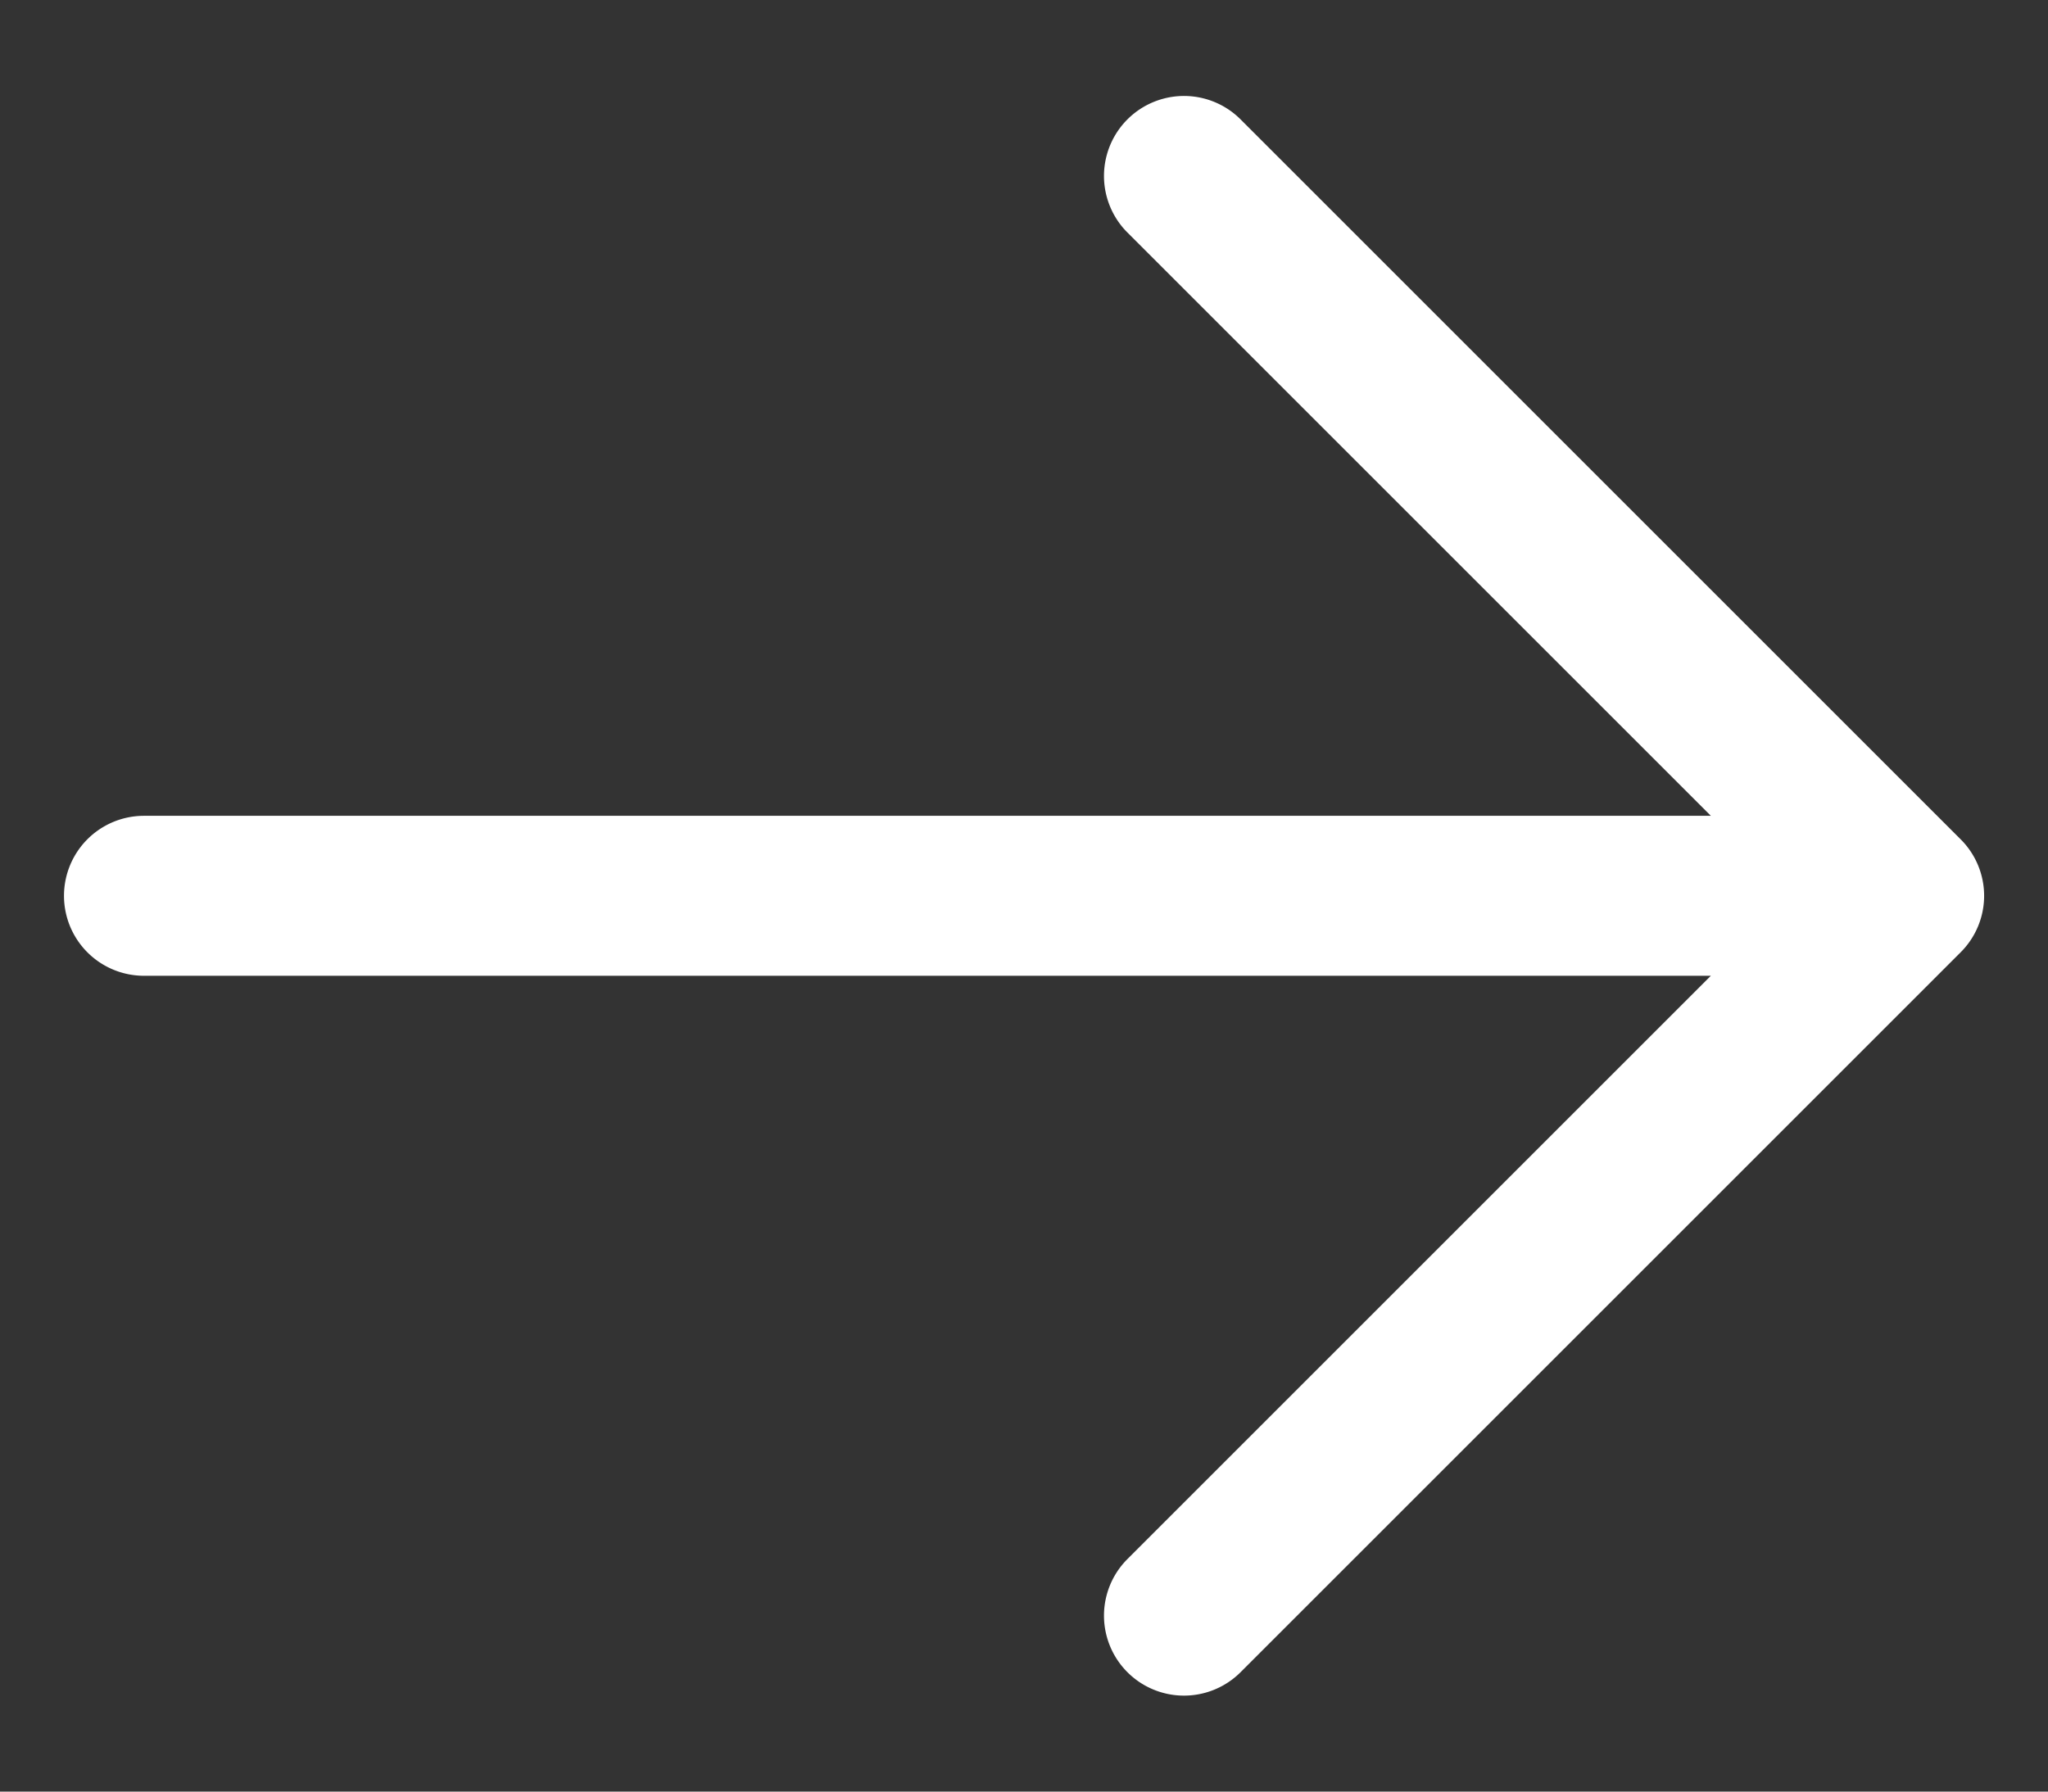<svg width="16" height="14" fill="none" xmlns="http://www.w3.org/2000/svg"><rect width="100%" height="100%" fill="#333333" stroke="none"/><path d="M9.692.933a.625.625 0 10-.884.884l4.558 4.558H1.125a.625.625 0 100 1.25h12.241l-4.558 4.558a.625.625 0 10.884.884l5.625-5.625a.623.623 0 000-.884L9.692.933z" fill="#FFFFFF"/></svg>